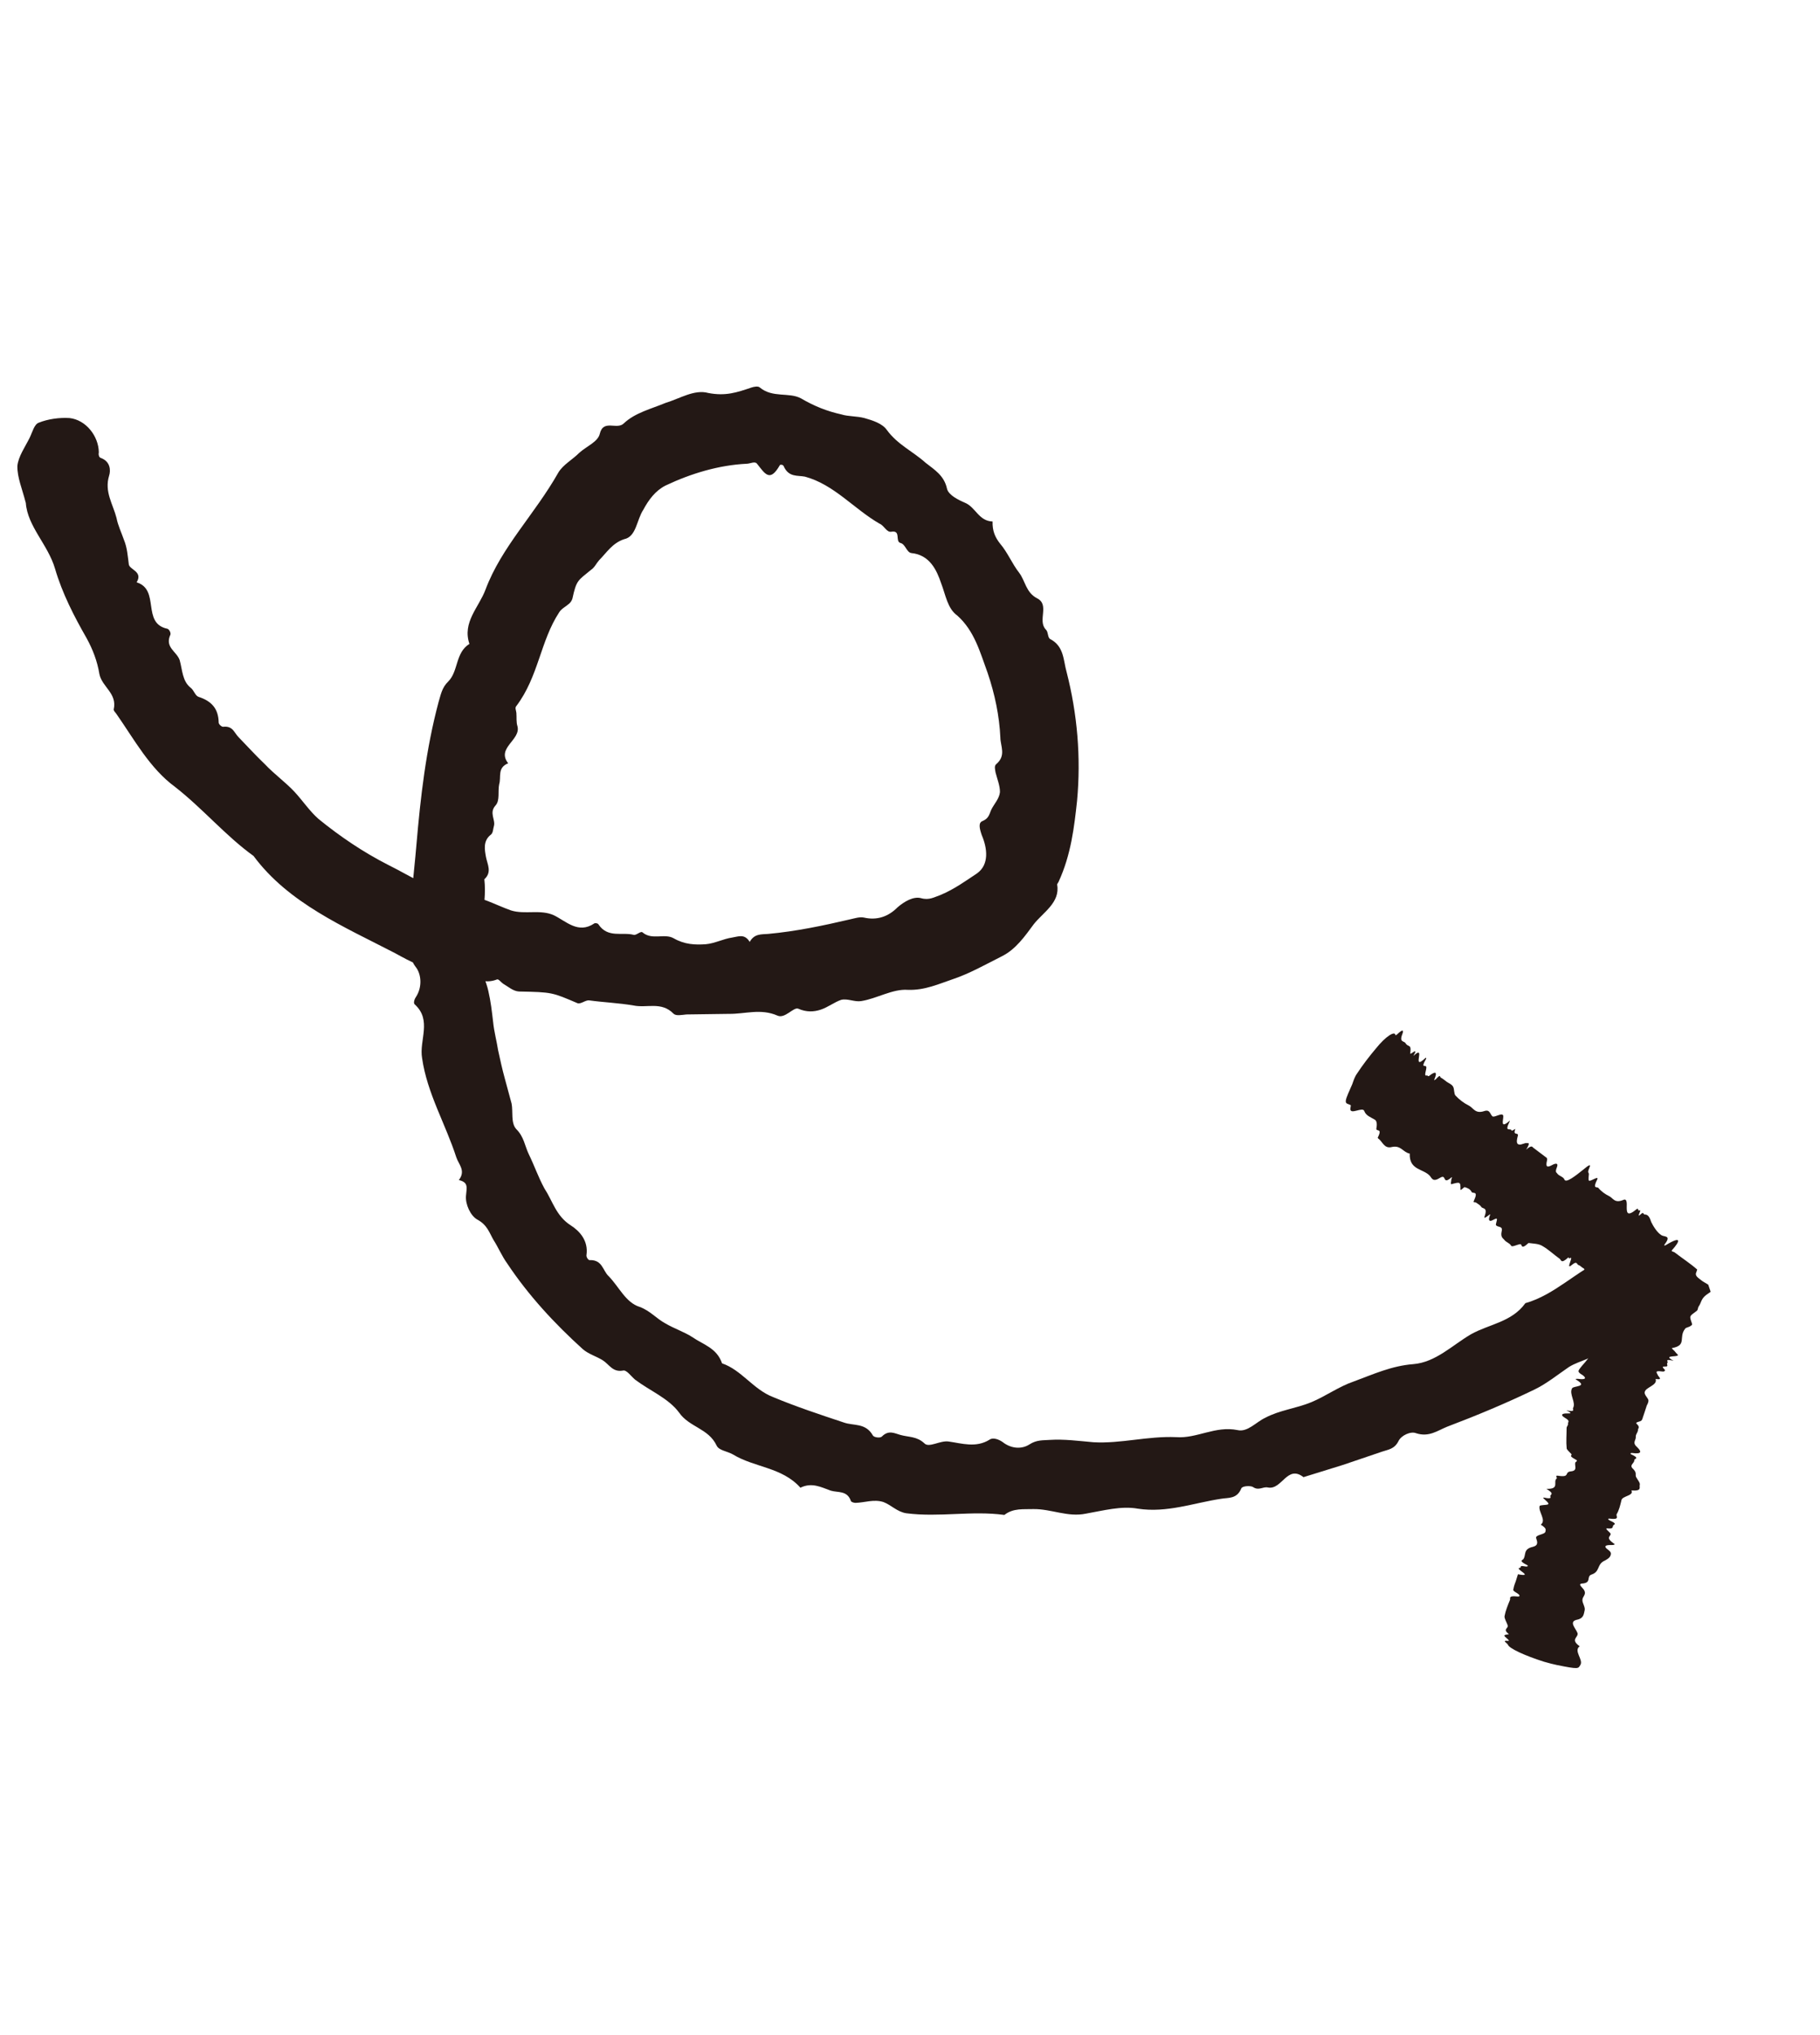 <svg width="110" height="123" viewBox="0 0 110 123" fill="none" xmlns="http://www.w3.org/2000/svg">
<g clip-path="url(#clip0_361_2096)">
<path d="M1.56 30.388C1.66 31.811 2.903 32.915 3.326 34.367C3.76 35.85 4.473 37.238 5.239 38.574C5.606 39.247 5.88 39.952 6.009 40.74C6.168 41.519 7.096 41.898 6.872 42.875C6.862 42.948 6.966 43.051 7.029 43.134C8.107 44.676 9.052 46.436 10.575 47.55C12.276 48.88 13.625 50.503 15.326 51.73C17.44 54.585 20.805 56.01 23.88 57.603C24.818 58.117 25.808 58.683 27.004 58.624C28.022 58.556 28.88 59.653 30.042 59.189C30.136 59.157 30.272 59.354 30.407 59.447C30.71 59.621 31.012 59.9 31.366 59.919C33.393 59.96 33.362 59.97 34.904 60.626C35.102 60.698 35.392 60.426 35.61 60.456C36.484 60.576 37.399 60.612 38.284 60.763C39.106 60.935 39.966 60.505 40.708 61.259C40.865 61.414 41.218 61.329 41.488 61.306L44.045 61.271C45.023 61.286 45.977 60.928 46.998 61.379C47.447 61.574 47.963 60.844 48.244 60.957C48.734 61.172 49.181 61.159 49.616 61.012C50.052 60.864 50.435 60.56 50.84 60.423C51.224 60.327 51.652 60.564 52.047 60.499C53.002 60.349 53.945 59.751 54.871 59.819C55.89 59.855 56.73 59.466 57.633 59.159C58.598 58.832 59.531 58.307 60.568 57.782C61.398 57.362 61.935 56.59 62.482 55.85C63.04 55.14 64.087 54.542 63.894 53.463C63.884 53.432 63.956 53.338 63.977 53.297C64.738 51.651 64.927 49.957 65.096 48.408C65.343 45.758 65.111 43.132 64.465 40.611C64.264 39.916 64.322 39.064 63.478 38.622C63.311 38.54 63.361 38.176 63.215 38.052C62.682 37.505 63.467 36.545 62.675 36.154C61.998 35.795 61.974 35.109 61.597 34.613C61.168 34.065 60.905 33.391 60.445 32.853C60.141 32.471 59.973 32.077 59.991 31.516C59.149 31.489 58.968 30.649 58.322 30.383C57.916 30.208 57.332 29.921 57.237 29.537C57.066 28.728 56.462 28.378 55.94 27.965C55.188 27.284 54.25 26.874 53.601 25.984C53.329 25.591 52.746 25.407 52.246 25.265C51.788 25.142 51.279 25.177 50.852 25.044C49.988 24.851 49.228 24.554 48.404 24.071C47.685 23.69 46.699 24.059 45.927 23.42C45.822 23.317 45.562 23.37 45.407 23.423C44.535 23.718 43.85 23.951 42.809 23.749C41.966 23.515 41.085 24.091 40.234 24.345C39.383 24.703 38.387 24.937 37.704 25.585C37.29 26.003 36.465 25.311 36.251 26.216C36.139 26.705 35.434 26.979 35.01 27.366C34.596 27.783 34.036 28.077 33.747 28.557C32.315 31.089 30.308 33.053 29.343 35.634C28.943 36.706 27.929 37.605 28.372 38.912C27.512 39.446 27.715 40.557 27.094 41.183C26.701 41.56 26.641 41.996 26.508 42.423C25.742 45.284 25.413 48.204 25.168 51.062C25.011 52.953 24.729 54.887 24.76 56.819C24.773 57.369 24.713 57.91 25.142 58.458C25.456 58.872 25.543 59.64 25.13 60.266C25.037 60.401 24.976 60.63 25.07 60.702C26.125 61.662 25.32 62.872 25.512 63.951C25.814 66.068 26.936 67.942 27.58 69.943C27.727 70.379 28.166 70.75 27.732 71.313C28.336 71.456 28.202 71.778 28.163 72.277C28.124 72.776 28.429 73.47 28.856 73.707C29.45 74.025 29.577 74.502 29.829 74.937C30.122 75.393 30.333 75.911 30.657 76.356C31.935 78.281 33.524 79.996 35.226 81.534C35.571 81.834 36.029 81.956 36.425 82.203C36.821 82.45 37.021 82.937 37.644 82.829C37.862 82.756 38.145 83.18 38.385 83.376C39.272 84.046 40.397 84.497 41.036 85.355C41.654 86.256 42.818 86.311 43.312 87.358C43.449 87.658 43.948 87.697 44.292 87.892C45.606 88.695 47.258 88.655 48.377 89.906C49.062 89.569 49.614 89.868 50.208 90.082C50.635 90.215 51.206 90.056 51.427 90.709C51.448 90.771 51.604 90.822 51.708 90.822C52.259 90.808 52.809 90.587 53.392 90.771C53.871 90.955 54.216 91.358 54.768 91.449C56.765 91.708 58.738 91.281 60.704 91.551C61.253 91.122 61.878 91.222 62.46 91.198C63.53 91.182 64.541 91.706 65.642 91.471C66.691 91.289 67.771 90.992 68.77 91.173C70.528 91.444 72.157 90.822 73.809 90.574C74.235 90.499 74.755 90.6 75.022 89.954C75.073 89.798 75.552 89.775 75.718 89.857C76.083 90.114 76.332 89.822 76.633 89.893C77.487 90.055 77.791 88.495 78.782 89.268L81.17 88.528C81.948 88.264 82.726 88 83.536 87.725C83.91 87.598 84.284 87.576 84.531 87.076C84.695 86.742 85.266 86.479 85.589 86.613C86.37 86.868 86.888 86.45 87.469 86.218C89.253 85.543 91.017 84.806 92.718 83.986C93.465 83.629 94.117 83.096 94.822 82.614C95.537 82.163 96.462 82.127 96.988 81.324C97.04 81.272 97.112 81.282 97.175 81.261C97.496 81.186 97.881 81.194 98.14 81.037C98.513 80.807 98.812 80.15 99.114 80.222C99.717 80.364 99.819 79.844 100.098 79.645C100.979 79.069 101.098 77.884 100.448 76.786C100.301 76.559 100.051 76.331 99.832 76.198C98.403 75.364 98.435 75.458 97.066 76.026C95.333 76.752 93.999 78.245 92.193 78.754C91.367 79.901 90.016 80.013 88.907 80.632C87.777 81.293 86.773 82.326 85.423 82.438C84.103 82.539 82.993 83.054 81.82 83.486C80.917 83.793 80.141 84.368 79.259 84.737C78.346 85.116 77.338 85.215 76.457 85.687C75.917 85.939 75.4 86.566 74.797 86.424C73.454 86.151 72.336 86.946 71.088 86.85C69.361 86.776 67.752 87.252 66.089 87.158C65.194 87.08 64.32 86.96 63.437 87.017C63.032 87.05 62.667 87 62.212 87.294C61.756 87.587 61.121 87.559 60.599 87.147C60.37 86.982 60.016 86.859 59.819 86.996C58.99 87.519 58.126 87.223 57.325 87.113C56.815 87.043 56.141 87.515 55.87 87.225C55.41 86.792 54.911 86.857 54.412 86.714C54.068 86.623 53.714 86.396 53.3 86.814C53.196 86.918 52.832 86.868 52.759 86.754C52.318 85.968 51.592 86.179 50.998 85.965C49.551 85.484 48.103 85.004 46.728 84.43C45.53 83.97 44.818 82.789 43.641 82.391C43.324 81.458 42.492 81.255 41.855 80.812C41.365 80.492 40.74 80.288 40.219 79.979C39.666 79.681 39.3 79.216 38.665 78.981C37.811 78.715 37.422 77.772 36.785 77.121C36.429 76.791 36.416 76.136 35.657 76.151C35.563 76.183 35.417 75.955 35.447 75.841C35.568 74.968 35.024 74.389 34.492 74.049C33.606 73.483 33.404 72.58 32.901 71.814C32.534 71.141 32.291 70.426 31.955 69.742C31.714 69.234 31.669 68.695 31.199 68.23C30.865 67.858 31.017 67.182 30.921 66.694L30.508 65.169C30.35 64.599 30.233 64.049 30.105 63.468C30.019 62.908 29.86 62.337 29.805 61.766C29.73 61.133 29.664 60.531 29.515 59.888C29.388 59.307 29.094 58.748 28.997 58.156C28.812 56.485 29.459 54.809 29.274 53.137C29.75 52.699 29.457 52.243 29.371 51.786C29.296 51.361 29.179 50.811 29.676 50.434C29.811 50.319 29.799 50.081 29.851 49.925C29.963 49.539 29.545 49.126 29.948 48.678C30.228 48.375 30.079 47.835 30.171 47.388C30.304 46.962 30.041 46.392 30.715 46.128C29.983 45.197 31.488 44.722 31.276 43.892C31.192 43.643 31.232 43.352 31.21 43.082C31.199 42.947 31.104 42.771 31.208 42.667C32.55 40.893 32.654 38.742 33.799 37.001C33.934 36.782 34.203 36.656 34.389 36.489C34.472 36.426 34.565 36.291 34.596 36.176C34.84 35.053 34.923 35.094 35.71 34.446C35.938 34.299 36.03 34.06 36.206 33.861C36.672 33.391 37.002 32.829 37.718 32.586C38.465 32.436 38.471 31.428 38.883 30.803C39.203 30.209 39.606 29.656 40.228 29.341C41.783 28.605 43.455 28.108 45.128 28.026C45.336 28.025 45.626 27.857 45.752 28.022C46.233 28.622 46.527 29.181 47.135 28.108C47.156 28.066 47.332 28.076 47.364 28.169C47.669 28.863 48.209 28.715 48.656 28.806C50.416 29.284 51.608 30.753 53.161 31.648C53.443 31.76 53.59 32.196 53.881 32.132C54.473 32.035 54.082 32.723 54.425 32.814C54.727 32.885 54.792 33.384 55.083 33.423C56.196 33.532 56.617 34.464 56.88 35.242C57.154 35.946 57.262 36.777 57.857 37.199C58.901 38.128 59.24 39.435 59.693 40.669C60.126 41.944 60.403 43.272 60.461 44.57C60.464 45.09 60.83 45.659 60.209 46.182C60.075 46.297 60.148 46.514 60.17 46.68C60.266 47.064 60.444 47.489 60.436 47.873C60.396 48.268 60.086 48.582 59.921 48.915C59.798 49.165 59.789 49.446 59.395 49.614C59.114 49.709 59.199 50.062 59.336 50.466C59.673 51.254 59.803 52.25 59.046 52.784C58.394 53.214 57.7 53.726 56.849 54.084C56.475 54.211 56.164 54.421 55.665 54.278C55.207 54.156 54.657 54.481 54.254 54.826C53.685 55.401 53 55.633 52.209 55.45C51.949 55.4 51.668 55.495 51.377 55.559C49.737 55.942 48.117 56.283 46.433 56.438C46.028 56.472 45.591 56.412 45.313 56.922C44.999 56.405 44.615 56.604 44.251 56.658C43.721 56.734 43.193 57.017 42.652 57.062C42.008 57.107 41.374 57.079 40.727 56.709C40.164 56.38 39.418 56.841 38.833 56.346C38.729 56.242 38.45 56.545 38.294 56.494C37.606 56.311 36.735 56.711 36.17 55.862C36.149 55.8 35.961 55.759 35.91 55.811C34.946 56.45 34.235 55.686 33.485 55.316C32.662 54.936 31.738 55.284 30.884 55.019C29.937 54.681 29.029 54.157 28.031 54.079C26.294 53.975 24.917 52.985 23.458 52.266C21.947 51.496 20.549 50.548 19.255 49.495C18.712 49.021 18.283 48.369 17.791 47.842C17.248 47.263 16.559 46.768 16.016 46.19C15.452 45.653 14.95 45.095 14.417 44.547C14.156 44.289 14.081 43.863 13.509 43.919C13.416 43.95 13.218 43.775 13.217 43.671C13.203 42.809 12.774 42.364 11.993 42.109C11.795 42.038 11.721 41.716 11.533 41.572C11.011 41.159 11.029 40.494 10.859 39.893C10.68 39.364 9.941 39.129 10.301 38.348C10.331 38.234 10.226 38.026 10.112 37.996C8.54 37.662 9.695 35.64 8.258 35.191C8.66 34.535 7.828 34.435 7.785 34.103C7.72 33.605 7.686 33.096 7.497 32.64C7.349 32.205 7.128 31.759 7.043 31.303C6.831 30.473 6.297 29.718 6.594 28.75C6.696 28.438 6.683 27.887 6.089 27.673C5.975 27.642 5.943 27.445 5.973 27.331C5.958 26.365 5.205 25.372 4.196 25.263C3.593 25.225 2.897 25.322 2.347 25.543C2.066 25.638 1.955 26.127 1.79 26.461C1.522 27.002 1.099 27.597 1.05 28.168C1.043 28.864 1.337 29.527 1.549 30.357L1.56 30.388Z" fill="#231815"/>
<path d="M81.614 67.013C81.606 67.397 82.362 66.863 82.457 67.143C82.552 67.423 82.864 67.525 83.083 67.659C83.208 67.721 83.24 67.918 83.19 68.178C83.139 68.438 83.584 68.113 83.276 68.738C83.255 68.78 83.286 68.769 83.297 68.801C83.568 68.986 83.653 69.443 84.131 69.315C84.681 69.198 84.798 69.644 85.204 69.714C85.167 70.733 86.029 70.614 86.427 71.068C86.542 71.203 86.595 71.462 87.051 71.169C87.455 70.927 87.147 71.656 87.737 71.144C87.799 71.123 87.706 71.258 87.717 71.29C87.717 71.394 87.646 71.591 87.739 71.56C88.248 71.422 88.279 71.411 88.271 71.899C88.292 71.962 88.488 71.722 88.53 71.742C88.686 71.793 88.842 71.844 88.937 72.02C88.99 72.176 89.383 71.904 89.085 72.56C89.023 72.685 89.117 72.653 89.19 72.663C89.325 72.756 89.45 72.817 89.524 72.931C89.608 73.076 89.939 72.929 89.724 73.522C89.632 73.761 90.128 73.281 90.067 73.406C89.954 73.687 89.985 73.78 90.089 73.78C90.193 73.779 90.411 73.601 90.463 73.653C90.515 73.705 90.371 73.996 90.423 74.048C90.538 74.182 90.85 74.077 90.758 74.42C90.676 74.794 90.864 74.835 90.937 74.949C91.052 75.083 91.239 75.124 91.323 75.269C91.365 75.393 91.656 75.225 91.853 75.193C92.04 75.13 91.855 75.608 92.383 75.117C92.674 75.157 92.986 75.155 93.205 75.289C93.591 75.505 93.904 75.815 94.269 76.073C94.363 76.145 94.344 76.394 94.768 76.008C94.851 75.945 94.8 76.101 94.882 76.038C95.162 75.839 94.585 76.798 94.989 76.453C95.341 76.16 95.29 76.42 95.404 76.451C95.519 76.481 95.592 76.595 95.717 76.657C95.801 76.698 95.77 76.812 95.657 77.093C96.123 76.623 95.958 77.061 96.249 76.893C96.414 76.767 96.632 76.693 96.561 76.891C96.345 77.38 96.573 77.234 96.646 77.347C96.709 77.534 96.99 77.439 96.846 77.938C96.785 78.167 96.899 78.094 96.961 78.073C97.024 78.052 97.199 77.853 97.272 77.863C97.366 77.832 97.397 77.925 97.18 78.207C96.942 78.426 97.523 78.091 96.943 78.53C96.85 78.562 96.881 78.551 96.943 78.53C97.244 78.393 97.472 78.35 97.088 78.55C96.767 78.728 97.079 78.623 97.12 78.643C97.12 78.643 97.1 78.685 97.141 78.705C97.141 78.705 97.141 78.705 97.245 78.705C97.38 78.694 96.29 78.96 96.965 78.8C97.329 78.746 97.142 78.809 97.142 78.809C97.142 78.809 96.986 78.862 97.163 78.871C97.933 78.992 97.216 79.131 97.394 79.348C97.437 79.576 96.813 79.58 97.553 80.022C96.908 79.964 97.368 80.293 96.921 80.306C96.64 80.297 96.64 80.401 96.62 80.443C96.435 80.922 96.334 81.442 96.107 81.9C95.963 82.192 95.642 82.474 95.456 82.745C95.415 82.829 95.301 82.902 95.645 83.097C95.875 83.262 95.886 83.397 95.376 83.327C95.272 83.328 95.199 83.318 95.251 83.37C96.034 83.833 95.097 83.734 95.015 83.901C94.819 84.245 95.269 84.751 95.073 85.095C95.032 85.178 95.261 85.343 94.668 85.232C95.127 85.458 94.867 85.408 94.627 85.419C94.388 85.431 94.316 85.525 94.577 85.679C94.921 85.875 94.765 85.927 94.766 86.031C94.797 86.125 94.683 86.198 94.684 86.302C94.686 86.717 94.646 87.112 94.69 87.548C94.711 87.611 94.868 87.766 94.972 87.869C95.046 87.983 94.754 87.943 95.224 88.2C95.39 88.282 95.266 88.324 95.214 88.376C95.142 88.574 95.383 88.874 94.946 88.918C94.51 88.962 94.938 89.302 94.168 89.182C93.95 89.152 94.137 89.296 94.086 89.349C93.837 89.537 94.307 90.002 93.465 89.975C93.903 90.243 93.778 90.285 93.706 90.379C93.654 90.431 93.894 90.627 93.332 90.506C93.26 90.496 93.27 90.527 93.27 90.527C93.385 90.661 93.698 90.867 93.542 90.92C93.418 90.963 93.064 90.944 93.054 91.016C92.962 91.36 93.485 91.876 93.122 92.138C93.519 92.385 93.404 92.458 93.405 92.562C93.364 92.749 92.772 92.742 92.846 92.96C92.919 93.178 92.993 93.395 92.64 93.481C92.028 93.619 92.258 93.992 92.062 94.232C92.01 94.284 91.782 94.327 92.282 94.573C92.407 94.635 92.324 94.698 92.137 94.657C91.804 94.597 91.981 94.71 91.856 94.752C91.482 94.775 92.785 95.339 91.744 95.137L91.611 95.564C91.611 95.564 91.498 95.845 91.478 95.99C91.499 96.053 91.333 96.074 91.677 96.27C91.896 96.404 91.896 96.507 91.678 96.478C91.137 96.418 91.304 96.604 91.263 96.688C91.13 97.01 90.996 97.333 90.935 97.666C90.915 97.811 91.062 98.039 91.125 98.226C91.189 98.412 90.783 98.446 91.201 98.755C91.107 98.787 90.93 98.777 90.92 98.85C90.952 98.943 91.348 99.19 91.13 99.16C90.735 99.121 91.11 99.306 91.141 99.399C91.215 99.617 92.163 100.058 93.33 100.426C93.6 100.507 93.902 100.578 94.09 100.619C95.432 100.892 95.38 100.84 95.514 100.621C95.72 100.309 95.083 99.762 95.477 99.489C94.882 99.067 95.402 98.96 95.348 98.701C95.253 98.421 94.804 98.018 95.282 97.891C95.739 97.805 95.717 97.535 95.778 97.306C95.819 97.119 95.63 96.871 95.64 96.694C95.639 96.487 95.877 96.371 95.762 96.133C95.709 95.977 95.313 95.73 95.614 95.697C96.227 95.663 95.851 95.27 96.194 95.154C96.692 94.985 96.523 94.591 96.897 94.361C97.104 94.255 97.311 94.15 97.352 93.963C97.362 93.89 97.403 93.807 97.174 93.642C96.944 93.477 96.975 93.363 97.359 93.371C97.536 93.38 97.661 93.338 97.536 93.277C97.035 92.926 97.326 92.862 97.346 92.717C97.387 92.633 96.907 92.345 97.157 92.365C97.552 92.404 97.437 92.27 97.51 92.176C97.561 92.124 97.759 92.091 97.311 91.896C97.186 91.835 97.165 91.772 97.268 91.772C97.924 91.862 97.673 91.635 97.704 91.52C97.859 91.26 97.93 90.958 98.001 90.656C98.052 90.397 98.779 90.392 98.601 90.071C99.277 90.12 99.058 89.882 99.109 89.726C99.139 89.611 98.972 89.425 98.878 89.249C98.825 89.094 98.939 89.02 98.719 88.783C98.427 88.535 98.78 88.45 98.779 88.242C98.748 88.149 99.163 88.147 98.59 87.89C98.507 87.849 98.559 87.797 98.632 87.807C99.287 87.897 99.182 87.689 98.973 87.483C98.628 87.184 98.867 87.068 98.866 86.86C98.844 86.694 98.979 86.579 98.999 86.434C98.967 86.34 99.154 86.277 98.945 86.07C98.757 85.926 99.142 85.934 99.214 85.84C99.287 85.746 99.286 85.643 99.327 85.559L99.43 85.247L99.532 84.935C99.532 84.935 99.666 84.716 99.624 84.592C99.582 84.467 99.383 84.292 99.403 84.146C99.433 83.824 100.202 83.737 100.065 83.332C100.543 83.413 100.23 83.207 100.188 83.082C100.146 82.958 99.958 82.814 100.468 82.883C100.614 82.903 100.592 82.841 100.624 82.831C100.717 82.799 100.29 82.562 100.643 82.581C100.893 82.6 100.694 82.425 100.777 82.362C100.86 82.299 100.547 82.093 101.151 82.236C100.348 81.814 101.691 82.087 101.357 81.819C101.252 81.716 101.231 81.653 101.137 81.581C101.127 81.55 101.002 81.488 101.064 81.467C101.978 81.296 101.435 80.821 101.848 80.3C101.889 80.216 102.097 80.215 102.201 80.111C102.263 80.09 102.284 80.048 102.262 79.986C102.104 79.519 102.084 79.561 102.529 79.236C102.643 79.163 102.601 79.038 102.673 78.945C102.859 78.674 102.785 78.456 103.272 78.152C103.79 77.837 103.155 77.602 102.884 77.416C102.686 77.241 102.404 77.128 102.528 76.878L102.579 76.722C102.182 76.371 101.692 76.052 101.222 75.691C101.17 75.639 100.962 75.641 101.066 75.536C101.521 75.035 101.695 74.629 100.659 75.258C100.597 75.279 100.555 75.259 100.607 75.206C101.04 74.643 100.594 74.76 100.417 74.647C100.156 74.492 99.915 74.088 99.799 73.85C99.725 73.632 99.641 73.384 99.402 73.395C99.34 73.416 99.339 73.209 99.184 73.365C98.842 73.689 99.255 73.064 99.11 73.148C98.954 73.2 99.046 72.961 98.912 73.076C98.342 73.547 98.32 73.277 98.319 72.965C98.328 72.685 98.337 72.404 98.098 72.52C97.579 72.73 97.505 72.409 97.255 72.285C97.005 72.162 96.775 71.997 96.598 71.78C96.504 71.708 96.245 71.865 96.533 71.282C96.594 71.157 96.501 71.189 96.439 71.21C96.314 71.252 96.086 71.399 96.034 71.347C95.982 71.295 96.032 71.035 96.032 70.931C96 70.838 95.938 70.859 96.072 70.537C96.174 70.328 95.998 70.423 95.729 70.653C95.211 71.071 94.662 71.5 94.558 71.293C94.494 71.106 94.245 71.087 94.119 70.921C94.098 70.859 93.963 70.87 94.096 70.548C94.209 70.267 94.012 70.299 93.836 70.393C93.514 70.572 93.4 70.541 93.502 70.125C93.532 70.011 93.48 69.959 93.438 69.939L92.645 69.34C92.645 69.34 92.582 69.154 92.241 69.478C92.529 68.998 92.353 69.093 92.28 69.083C92.166 69.052 91.938 69.199 91.823 69.168C91.678 69.148 91.635 69.024 91.727 68.681C91.83 68.369 91.415 68.683 91.579 68.245C91.621 68.162 91.383 68.382 91.362 68.319C91.298 68.133 90.895 68.478 91.245 67.769C91.265 67.728 91.223 67.707 91.234 67.738C90.644 68.251 90.87 67.688 90.858 67.45C90.836 67.18 90.339 67.556 90.203 67.464C90.057 67.34 90.056 67.028 89.713 67.144C89.153 67.334 89.057 66.951 88.766 66.807C88.474 66.663 88.192 66.447 87.972 66.209C87.868 66.106 87.908 65.814 87.824 65.669C87.74 65.525 87.584 65.474 87.448 65.381C87.313 65.288 87.208 65.185 87.083 65.123C87 65.082 87.103 64.874 86.772 65.229C86.689 65.291 86.647 65.271 86.679 65.26C86.894 64.771 86.769 64.709 86.386 65.013C86.272 65.086 86.303 64.972 86.241 64.993C86.023 65.067 86.229 64.65 86.207 64.484C86.185 64.318 85.833 64.611 86.184 64.006C86.225 63.923 86.183 63.902 86.132 63.955C85.262 64.77 86.241 63.05 85.424 63.813C85.774 63.209 85.237 63.773 85.236 63.669C85.246 63.492 85.286 63.305 85.192 63.233C85.109 63.192 85.026 63.151 84.963 63.068C84.9 62.881 84.536 63.039 84.762 62.477C84.834 62.279 84.823 62.144 84.43 62.52C84.347 62.583 84.337 62.552 84.337 62.552C84.314 62.282 83.765 62.607 83.155 63.369C82.783 63.807 82.35 64.371 82.03 64.861C81.864 65.09 81.803 65.319 81.731 65.517C81.577 65.881 81.351 66.339 81.341 66.516C81.311 66.734 81.509 66.702 81.644 66.795L81.614 67.013Z" fill="#231815"/>
</g>
<defs>
<clipPath id="clip0_361_2096">
<rect width="101.552" height="81.242" fill="white" transform="matrix(0.321 0.947 0.947 -0.321 0 26.097)"/>
</clipPath>
</defs>
</svg>
